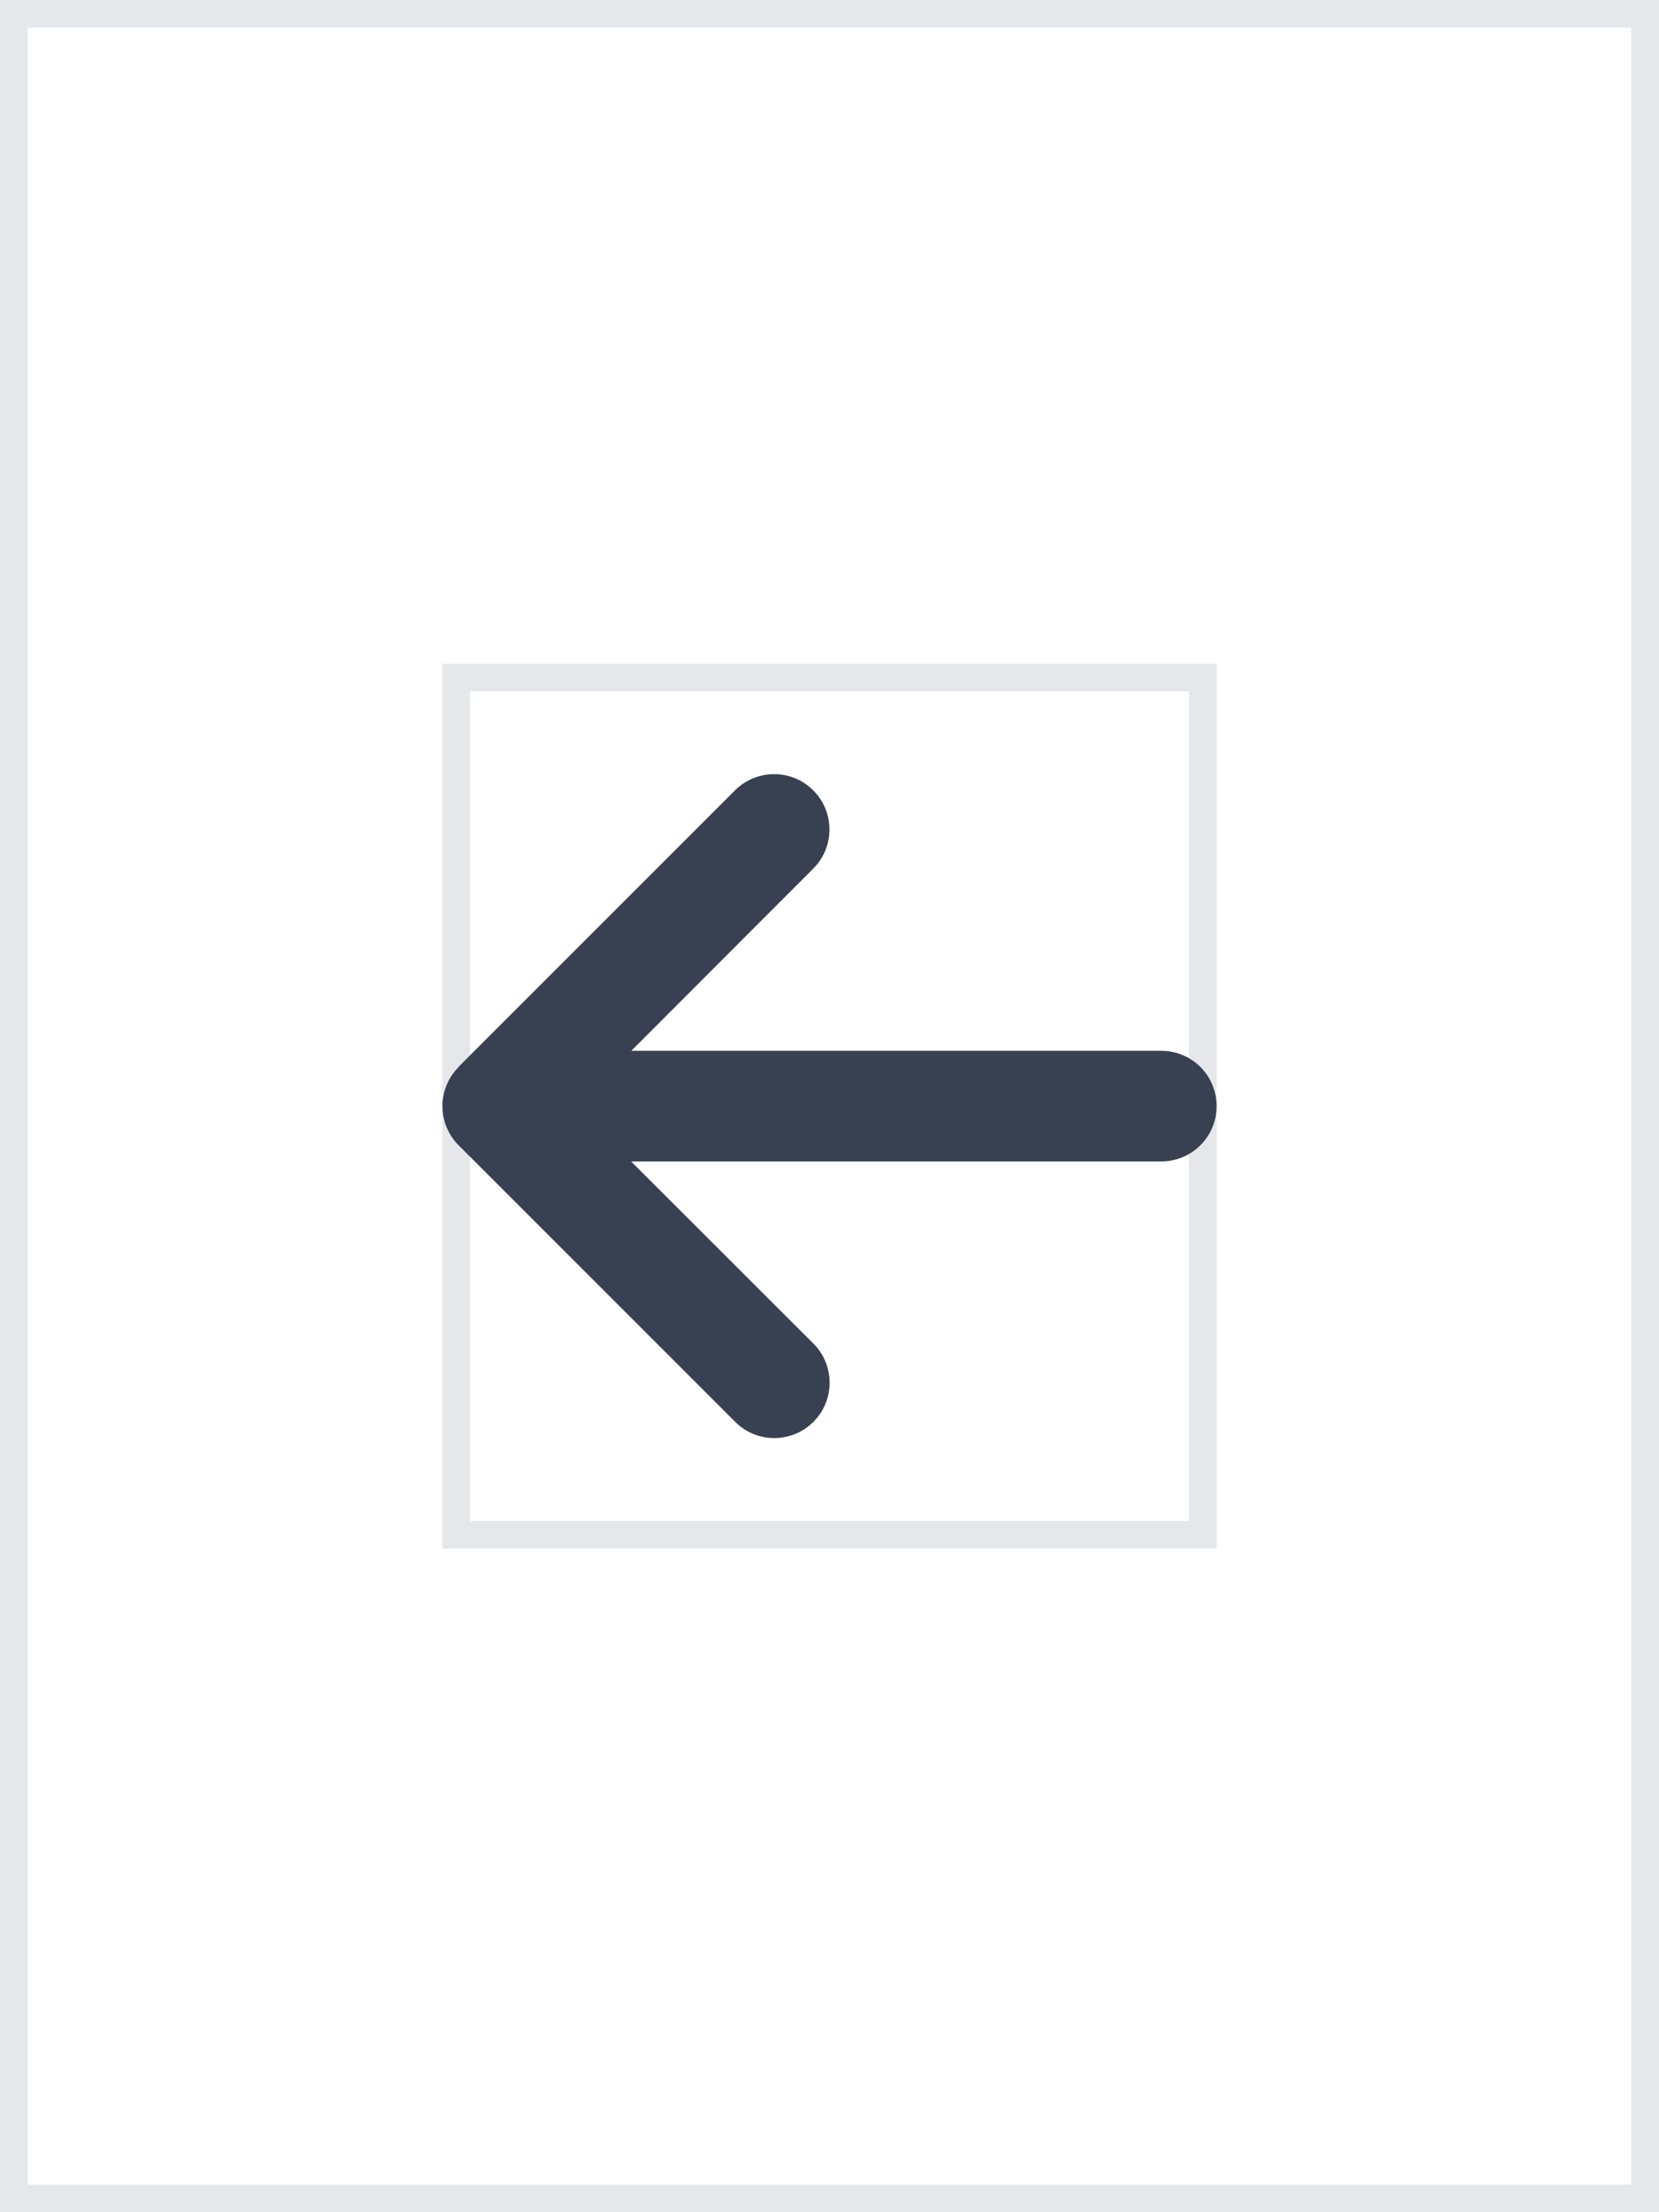 <svg width="30" height="40" viewBox="0 0 30 40" fill="none" xmlns="http://www.w3.org/2000/svg">
<path d="M30 40H0V0H30V40Z" stroke="#E5E7EB"/>
<g clip-path="url(#clip0_1_671)">
<path d="M22 28H8V12H22V28Z" stroke="#E5E7EB"/>
<path d="M8.294 19.294C7.903 19.684 7.903 20.319 8.294 20.709L13.294 25.709C13.684 26.1 14.319 26.1 14.709 25.709C15.1 25.319 15.1 24.684 14.709 24.294L11.412 21H21C21.553 21 22 20.553 22 20C22 19.447 21.553 19 21 19H11.416L14.706 15.706C15.097 15.316 15.097 14.681 14.706 14.291C14.316 13.9 13.681 13.9 13.291 14.291L8.291 19.291L8.294 19.294Z" fill="#374151"/>
</g>
<defs>
<clipPath id="clip0_1_671">
<rect width="14" height="16" fill="white" transform="translate(8 12)"/>
</clipPath>
</defs>
</svg>
